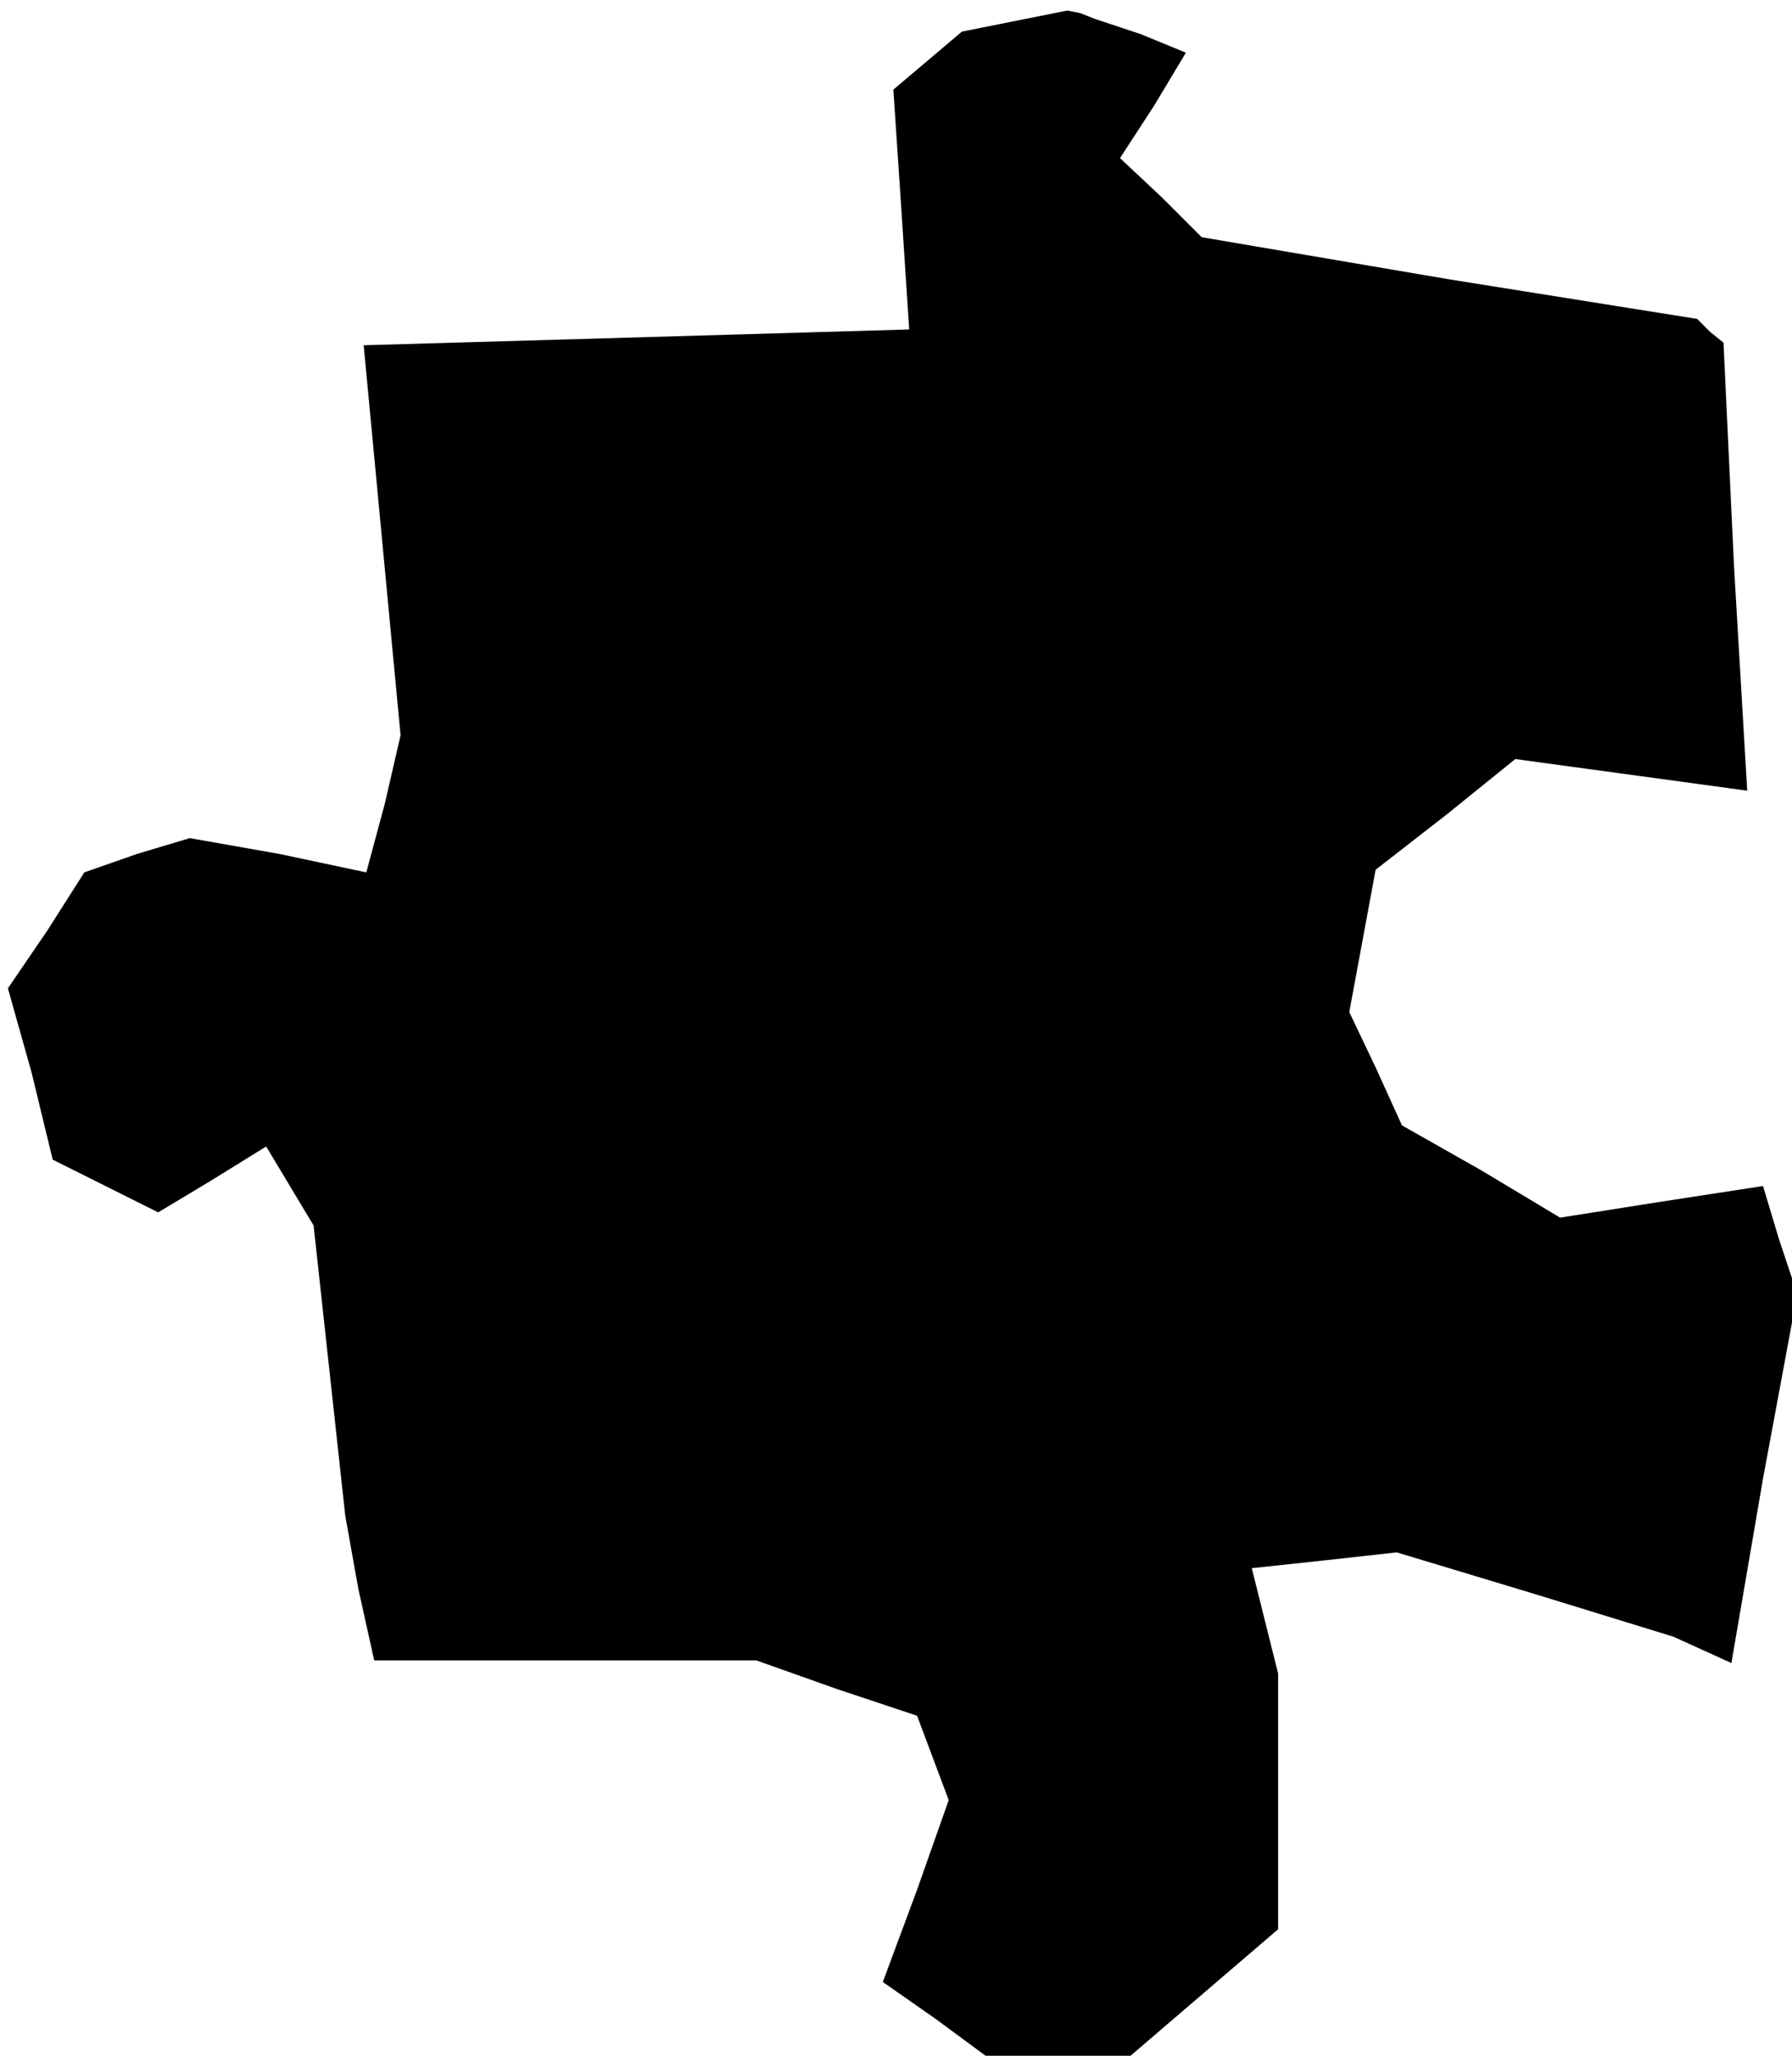 <?xml version="1.0" standalone="no"?>
<!DOCTYPE svg PUBLIC "-//W3C//DTD SVG 20010904//EN"
 "http://www.w3.org/TR/2001/REC-SVG-20010904/DTD/svg10.dtd">
<svg version="1.0" xmlns="http://www.w3.org/2000/svg"
 width="68pt" height="78pt" viewBox="0 0 68 78"
 preserveAspectRatio="xMidYMid meet">
<g transform="translate(0,78) scale(0.1,-0.1)"
fill="#000000" stroke="none">
<path d="M385 772 l-20 -4 -13 -11 -13 -11 3 -45 3 -46 -103 -3 -104 -3 7 -74
7 -74 -6 -26 -7 -26 -33 7 -34 6 -20 -6 -20 -7 -14 -22 -15 -22 9 -32 8 -33
20 -10 20 -10 20 12 21 13 9 -15 9 -15 6 -55 6 -55 5 -28 6 -27 72 0 73 0 31
-11 30 -10 6 -16 6 -16 -12 -34 -13 -35 20 -14 19 -14 27 0 28 0 28 24 28 24
0 49 0 48 -5 20 -5 20 28 3 27 3 53 -16 52 -16 11 -5 11 -5 12 70 13 70 -7 21
-6 20 -39 -6 -38 -6 -30 18 -30 17 -10 22 -10 21 5 27 5 27 27 21 26 21 44 -6
44 -6 -5 85 -4 85 -5 4 -5 5 -94 15 -94 16 -15 15 -16 15 13 20 12 20 -17 7
-18 6 -5 2 -5 1 -20 -4z"/>
</g>
</svg>
